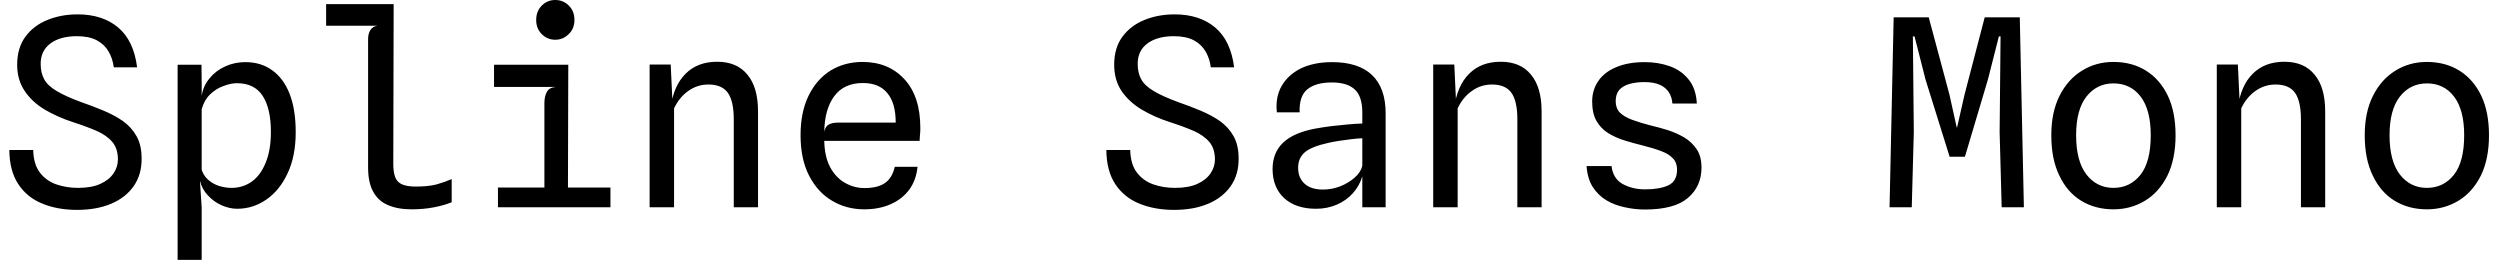 <svg width="134" height="14" viewBox="0 0 134 14" fill="none" xmlns="http://www.w3.org/2000/svg">
<path d="M4.13 11.25C3.43 11.25 2.807 11.137 2.26 10.91C1.72 10.69 1.293 10.343 0.98 9.87C0.667 9.397 0.507 8.787 0.5 8.04H1.78C1.793 8.547 1.91 8.947 2.13 9.24C2.357 9.54 2.65 9.753 3.01 9.88C3.377 10.007 3.767 10.07 4.18 10.07C4.66 10.07 5.057 10 5.37 9.86C5.683 9.72 5.92 9.533 6.08 9.3C6.24 9.067 6.32 8.817 6.32 8.55C6.32 8.163 6.223 7.853 6.03 7.62C5.83 7.38 5.55 7.18 5.19 7.02C4.823 6.86 4.39 6.7 3.89 6.54C3.343 6.36 2.843 6.137 2.39 5.87C1.937 5.597 1.58 5.263 1.32 4.87C1.053 4.477 0.92 4.01 0.92 3.47C0.92 2.87 1.067 2.37 1.36 1.97C1.653 1.57 2.047 1.27 2.54 1.07C3.033 0.87 3.573 0.77 4.16 0.77C5.047 0.77 5.77 1.003 6.33 1.47C6.89 1.943 7.23 2.657 7.35 3.61H6.1C6.06 3.297 5.967 3.013 5.82 2.76C5.673 2.507 5.463 2.307 5.19 2.16C4.91 2.013 4.553 1.94 4.12 1.94C3.527 1.94 3.053 2.07 2.7 2.33C2.353 2.59 2.18 2.953 2.18 3.42C2.18 3.747 2.243 4.023 2.37 4.25C2.497 4.483 2.72 4.693 3.04 4.88C3.36 5.073 3.803 5.273 4.37 5.48C4.777 5.62 5.17 5.77 5.55 5.93C5.937 6.09 6.283 6.277 6.59 6.49C6.897 6.71 7.14 6.98 7.32 7.3C7.5 7.62 7.59 8.017 7.59 8.49C7.597 9.063 7.457 9.557 7.17 9.97C6.883 10.383 6.48 10.7 5.96 10.92C5.44 11.14 4.83 11.25 4.13 11.25ZM10.81 13.93H9.52V3.47H10.8L10.81 4.5V9.38L10.72 9.75L10.81 11.12V13.93ZM13.15 3.33C13.703 3.33 14.18 3.473 14.58 3.76C14.987 4.047 15.3 4.467 15.52 5.02C15.74 5.58 15.85 6.267 15.85 7.08C15.85 7.933 15.707 8.667 15.42 9.28C15.133 9.9 14.75 10.373 14.27 10.7C13.797 11.027 13.277 11.19 12.71 11.19C12.437 11.19 12.157 11.127 11.87 11C11.59 10.873 11.347 10.697 11.14 10.47C10.927 10.243 10.787 9.983 10.72 9.69L10.32 9.49L10.78 9C10.847 9.26 10.97 9.47 11.15 9.63C11.323 9.783 11.523 9.897 11.75 9.97C11.977 10.037 12.197 10.07 12.41 10.07C12.817 10.07 13.18 9.957 13.5 9.73C13.813 9.503 14.06 9.167 14.24 8.72C14.427 8.273 14.52 7.723 14.52 7.07C14.52 6.237 14.373 5.593 14.08 5.14C13.787 4.687 13.327 4.46 12.7 4.46C12.48 4.46 12.24 4.51 11.98 4.61C11.713 4.703 11.473 4.853 11.26 5.06C11.047 5.267 10.897 5.533 10.81 5.86L10.74 5.39L10.81 5.14C10.863 4.787 11.003 4.473 11.23 4.2C11.45 3.927 11.73 3.713 12.07 3.56C12.403 3.407 12.763 3.33 13.15 3.33ZM22.07 11.22C21.563 11.22 21.137 11.143 20.79 10.99C20.443 10.843 20.18 10.603 20 10.27C19.82 9.943 19.73 9.513 19.73 8.98V2.11C19.73 1.897 19.773 1.727 19.86 1.6C19.947 1.473 20.07 1.4 20.23 1.38H17.48V0.22H21.1L21.08 8.77C21.08 9.263 21.17 9.59 21.35 9.75C21.523 9.917 21.837 10 22.29 10C22.717 10 23.08 9.963 23.38 9.89C23.673 9.81 23.95 9.713 24.21 9.6V10.84C23.957 10.947 23.643 11.037 23.27 11.11C22.897 11.183 22.497 11.22 22.07 11.22ZM30.44 10.93H29.18V5.52C29.18 5.287 29.223 5.09 29.31 4.93C29.39 4.77 29.553 4.68 29.8 4.66L29.18 4.42L29.13 3.83L30.46 3.47L30.44 10.93ZM32.72 11.11H26.69V10.05H32.72V11.11ZM30.13 4.66H26.48V3.47H30.46L30.13 4.66ZM29.76 2.13C29.48 2.13 29.24 2.03 29.04 1.83C28.84 1.637 28.74 1.383 28.74 1.07C28.74 0.757 28.84 0.5 29.04 0.3C29.24 0.1 29.48 0 29.76 0C30.047 0 30.29 0.1 30.49 0.3C30.69 0.5 30.79 0.757 30.79 1.07C30.79 1.383 30.687 1.637 30.48 1.83C30.28 2.03 30.04 2.13 29.76 2.13ZM36.13 11.11H34.82V3.46H35.95L36.08 6.23L35.95 5.76C36.057 4.973 36.323 4.37 36.75 3.95C37.177 3.523 37.74 3.31 38.44 3.31C39.147 3.31 39.687 3.54 40.06 4C40.44 4.453 40.63 5.11 40.63 5.97V11.11H39.33V6.4C39.33 5.747 39.223 5.27 39.01 4.97C38.797 4.677 38.45 4.53 37.97 4.53C37.577 4.53 37.22 4.643 36.9 4.87C36.573 5.097 36.317 5.41 36.13 5.81V11.11ZM46.32 11.22C45.687 11.22 45.113 11.067 44.6 10.76C44.087 10.46 43.677 10.013 43.37 9.42C43.063 8.827 42.91 8.103 42.91 7.25C42.91 6.423 43.053 5.717 43.34 5.13C43.627 4.543 44.02 4.093 44.52 3.78C45.027 3.473 45.597 3.32 46.23 3.32C47.163 3.32 47.913 3.63 48.48 4.25C49.047 4.863 49.33 5.737 49.33 6.87C49.33 7.017 49.323 7.14 49.31 7.24C49.303 7.34 49.297 7.443 49.29 7.55H44.18C44.193 8.123 44.3 8.597 44.5 8.97C44.707 9.343 44.97 9.62 45.29 9.8C45.617 9.987 45.967 10.08 46.34 10.08C46.8 10.08 47.16 9.993 47.42 9.82C47.687 9.64 47.867 9.347 47.96 8.94H49.18C49.133 9.413 48.987 9.82 48.74 10.16C48.487 10.5 48.157 10.76 47.75 10.94C47.337 11.127 46.86 11.22 46.32 11.22ZM44.18 7.06C44.22 6.867 44.303 6.737 44.43 6.67C44.557 6.603 44.727 6.57 44.94 6.57H48.01C48.01 5.87 47.86 5.343 47.56 4.99C47.267 4.63 46.83 4.45 46.25 4.45C45.577 4.45 45.067 4.683 44.72 5.15C44.373 5.617 44.193 6.253 44.18 7.06ZM62.93 11.25C62.23 11.25 61.607 11.137 61.06 10.91C60.52 10.69 60.093 10.343 59.78 9.87C59.467 9.397 59.307 8.787 59.3 8.04H60.58C60.593 8.547 60.71 8.947 60.93 9.24C61.157 9.54 61.45 9.753 61.81 9.88C62.17 10.007 62.56 10.07 62.98 10.07C63.46 10.07 63.857 10 64.17 9.86C64.483 9.72 64.72 9.533 64.88 9.3C65.04 9.067 65.12 8.817 65.12 8.55C65.12 8.163 65.023 7.853 64.83 7.62C64.63 7.38 64.35 7.18 63.99 7.02C63.623 6.86 63.19 6.7 62.69 6.54C62.137 6.36 61.637 6.137 61.19 5.87C60.737 5.597 60.377 5.263 60.11 4.87C59.85 4.477 59.72 4.01 59.72 3.47C59.72 2.87 59.867 2.37 60.16 1.97C60.453 1.57 60.847 1.27 61.34 1.07C61.833 0.87 62.373 0.77 62.96 0.77C63.847 0.77 64.57 1.003 65.13 1.47C65.69 1.943 66.03 2.657 66.15 3.61H64.9C64.86 3.297 64.767 3.013 64.62 2.76C64.473 2.507 64.263 2.307 63.99 2.16C63.71 2.013 63.353 1.94 62.92 1.94C62.327 1.94 61.853 2.07 61.5 2.33C61.153 2.59 60.98 2.953 60.98 3.42C60.98 3.747 61.043 4.023 61.17 4.25C61.297 4.483 61.52 4.693 61.84 4.88C62.16 5.073 62.603 5.273 63.17 5.48C63.577 5.62 63.97 5.77 64.35 5.93C64.737 6.09 65.083 6.277 65.39 6.49C65.697 6.71 65.94 6.98 66.12 7.3C66.3 7.62 66.39 8.017 66.39 8.49C66.397 9.063 66.257 9.557 65.97 9.97C65.683 10.383 65.28 10.7 64.76 10.92C64.24 11.14 63.63 11.25 62.93 11.25ZM70.54 11.19C69.82 11.19 69.25 11 68.83 10.62C68.417 10.233 68.21 9.713 68.21 9.06C68.21 8.487 68.393 8.02 68.76 7.66C69.133 7.3 69.7 7.047 70.46 6.9C70.753 6.847 71.053 6.8 71.36 6.76C71.66 6.727 71.953 6.697 72.24 6.67C72.527 6.643 72.787 6.627 73.02 6.62V6.03C73.02 5.457 72.887 5.047 72.62 4.8C72.353 4.547 71.943 4.42 71.39 4.42C70.81 4.42 70.37 4.543 70.07 4.79C69.777 5.03 69.64 5.44 69.66 6.02H68.44C68.38 5.48 68.467 5.007 68.7 4.6C68.933 4.2 69.28 3.887 69.74 3.66C70.207 3.44 70.76 3.33 71.4 3.33C72.34 3.33 73.053 3.56 73.54 4.02C74.027 4.487 74.27 5.17 74.27 6.07V11.11H73.02V9.45C72.92 9.79 72.75 10.093 72.51 10.36C72.277 10.62 71.99 10.823 71.65 10.97C71.31 11.117 70.94 11.19 70.54 11.19ZM70.91 10.16C71.223 10.16 71.53 10.103 71.83 9.99C72.13 9.87 72.39 9.713 72.61 9.52C72.83 9.327 72.967 9.117 73.02 8.89V7.41C72.847 7.417 72.65 7.433 72.43 7.46C72.21 7.487 71.99 7.517 71.77 7.55C71.55 7.583 71.357 7.62 71.19 7.66C70.59 7.793 70.173 7.96 69.94 8.16C69.7 8.367 69.58 8.643 69.58 8.99C69.58 9.357 69.697 9.643 69.93 9.85C70.157 10.057 70.483 10.16 70.91 10.16ZM78.13 11.11H76.82V3.46H77.95L78.08 6.23L77.95 5.76C78.057 4.973 78.323 4.37 78.75 3.95C79.177 3.523 79.74 3.31 80.44 3.31C81.147 3.31 81.687 3.54 82.06 4C82.44 4.453 82.63 5.11 82.63 5.97V11.11H81.33V6.4C81.33 5.747 81.223 5.27 81.01 4.97C80.797 4.677 80.45 4.53 79.97 4.53C79.577 4.53 79.22 4.643 78.9 4.87C78.573 5.097 78.317 5.41 78.13 5.81V11.11ZM88.16 11.23C87.8 11.23 87.443 11.19 87.09 11.11C86.73 11.037 86.403 10.913 86.11 10.74C85.81 10.56 85.563 10.32 85.37 10.02C85.183 9.727 85.073 9.353 85.04 8.9H86.38C86.427 9.34 86.623 9.66 86.97 9.86C87.323 10.053 87.727 10.15 88.18 10.15C88.7 10.15 89.117 10.077 89.43 9.93C89.737 9.783 89.89 9.503 89.89 9.09C89.89 8.843 89.817 8.643 89.67 8.49C89.523 8.33 89.313 8.2 89.04 8.1C88.76 7.993 88.42 7.89 88.02 7.79C87.693 7.71 87.37 7.62 87.05 7.52C86.737 7.42 86.45 7.29 86.19 7.13C85.93 6.963 85.723 6.747 85.57 6.48C85.417 6.207 85.34 5.86 85.34 5.44C85.34 5.027 85.45 4.66 85.67 4.34C85.89 4.02 86.21 3.773 86.63 3.6C87.05 3.42 87.56 3.33 88.16 3.33C88.64 3.33 89.087 3.403 89.5 3.55C89.913 3.697 90.25 3.933 90.51 4.26C90.777 4.587 90.923 5.017 90.95 5.55H89.64C89.627 5.33 89.567 5.133 89.46 4.96C89.353 4.787 89.193 4.65 88.98 4.55C88.76 4.45 88.483 4.4 88.15 4.4C87.843 4.4 87.573 4.433 87.34 4.5C87.107 4.567 86.923 4.673 86.79 4.82C86.663 4.973 86.6 5.177 86.6 5.43C86.6 5.677 86.677 5.88 86.83 6.04C86.99 6.193 87.207 6.32 87.48 6.42C87.753 6.52 88.067 6.617 88.42 6.71C88.733 6.783 89.053 6.87 89.38 6.97C89.707 7.077 90.007 7.21 90.28 7.37C90.553 7.537 90.777 7.75 90.95 8.01C91.117 8.263 91.2 8.587 91.2 8.98C91.2 9.653 90.957 10.197 90.47 10.61C89.99 11.023 89.22 11.23 88.16 11.23ZM102.47 11.11H101.28L101.5 0.93H103.38L104.49 5.07L104.88 6.83H104.9L105.3 5.07L106.38 0.93H108.26L108.48 11.11H107.29L107.18 7.08L107.23 1.95H107.14L106.55 4.27L105.32 8.4H104.5L103.21 4.27L102.62 1.95H102.53L102.58 7.08L102.47 11.11ZM113.28 11.22C112.633 11.22 112.057 11.067 111.55 10.76C111.05 10.453 110.66 10.003 110.38 9.41C110.093 8.823 109.95 8.103 109.95 7.25C109.95 6.423 110.097 5.72 110.39 5.14C110.683 4.553 111.083 4.103 111.59 3.79C112.09 3.477 112.653 3.32 113.28 3.32C113.947 3.32 114.53 3.477 115.03 3.79C115.53 4.103 115.92 4.553 116.2 5.14C116.473 5.72 116.61 6.423 116.61 7.25C116.61 8.103 116.463 8.827 116.17 9.42C115.87 10.013 115.47 10.46 114.97 10.76C114.463 11.067 113.9 11.22 113.28 11.22ZM113.28 10.07C113.873 10.07 114.357 9.837 114.73 9.37C115.097 8.903 115.28 8.197 115.28 7.25C115.28 6.343 115.1 5.653 114.74 5.18C114.38 4.707 113.893 4.47 113.28 4.47C112.687 4.47 112.203 4.707 111.83 5.18C111.463 5.653 111.28 6.343 111.28 7.25C111.28 8.17 111.463 8.87 111.83 9.35C112.203 9.83 112.687 10.07 113.28 10.07ZM120.13 11.11H118.82V3.46H119.95L120.08 6.23L119.95 5.76C120.057 4.973 120.323 4.37 120.75 3.95C121.177 3.523 121.74 3.31 122.44 3.31C123.147 3.31 123.687 3.54 124.06 4C124.44 4.453 124.63 5.11 124.63 5.97V11.11H123.33V6.4C123.33 5.747 123.223 5.27 123.01 4.97C122.797 4.677 122.45 4.53 121.97 4.53C121.577 4.53 121.22 4.643 120.9 4.87C120.573 5.097 120.317 5.41 120.13 5.81V11.11ZM130.08 11.22C129.433 11.22 128.857 11.067 128.35 10.76C127.85 10.453 127.46 10.003 127.18 9.41C126.893 8.823 126.75 8.103 126.75 7.25C126.75 6.423 126.897 5.72 127.19 5.14C127.483 4.553 127.883 4.103 128.39 3.79C128.89 3.477 129.453 3.32 130.08 3.32C130.747 3.32 131.33 3.477 131.83 3.79C132.33 4.103 132.72 4.553 133 5.14C133.273 5.72 133.41 6.423 133.41 7.25C133.41 8.103 133.263 8.827 132.97 9.42C132.67 10.013 132.27 10.46 131.77 10.76C131.263 11.067 130.7 11.22 130.08 11.22ZM130.08 10.07C130.673 10.07 131.157 9.837 131.53 9.37C131.897 8.903 132.08 8.197 132.08 7.25C132.08 6.343 131.9 5.653 131.54 5.18C131.18 4.707 130.693 4.47 130.08 4.47C129.487 4.47 129.003 4.707 128.63 5.18C128.263 5.653 128.08 6.343 128.08 7.25C128.08 8.17 128.263 8.87 128.63 9.35C129.003 9.83 129.487 10.07 130.08 10.07Z" fill="black"/>
</svg>
